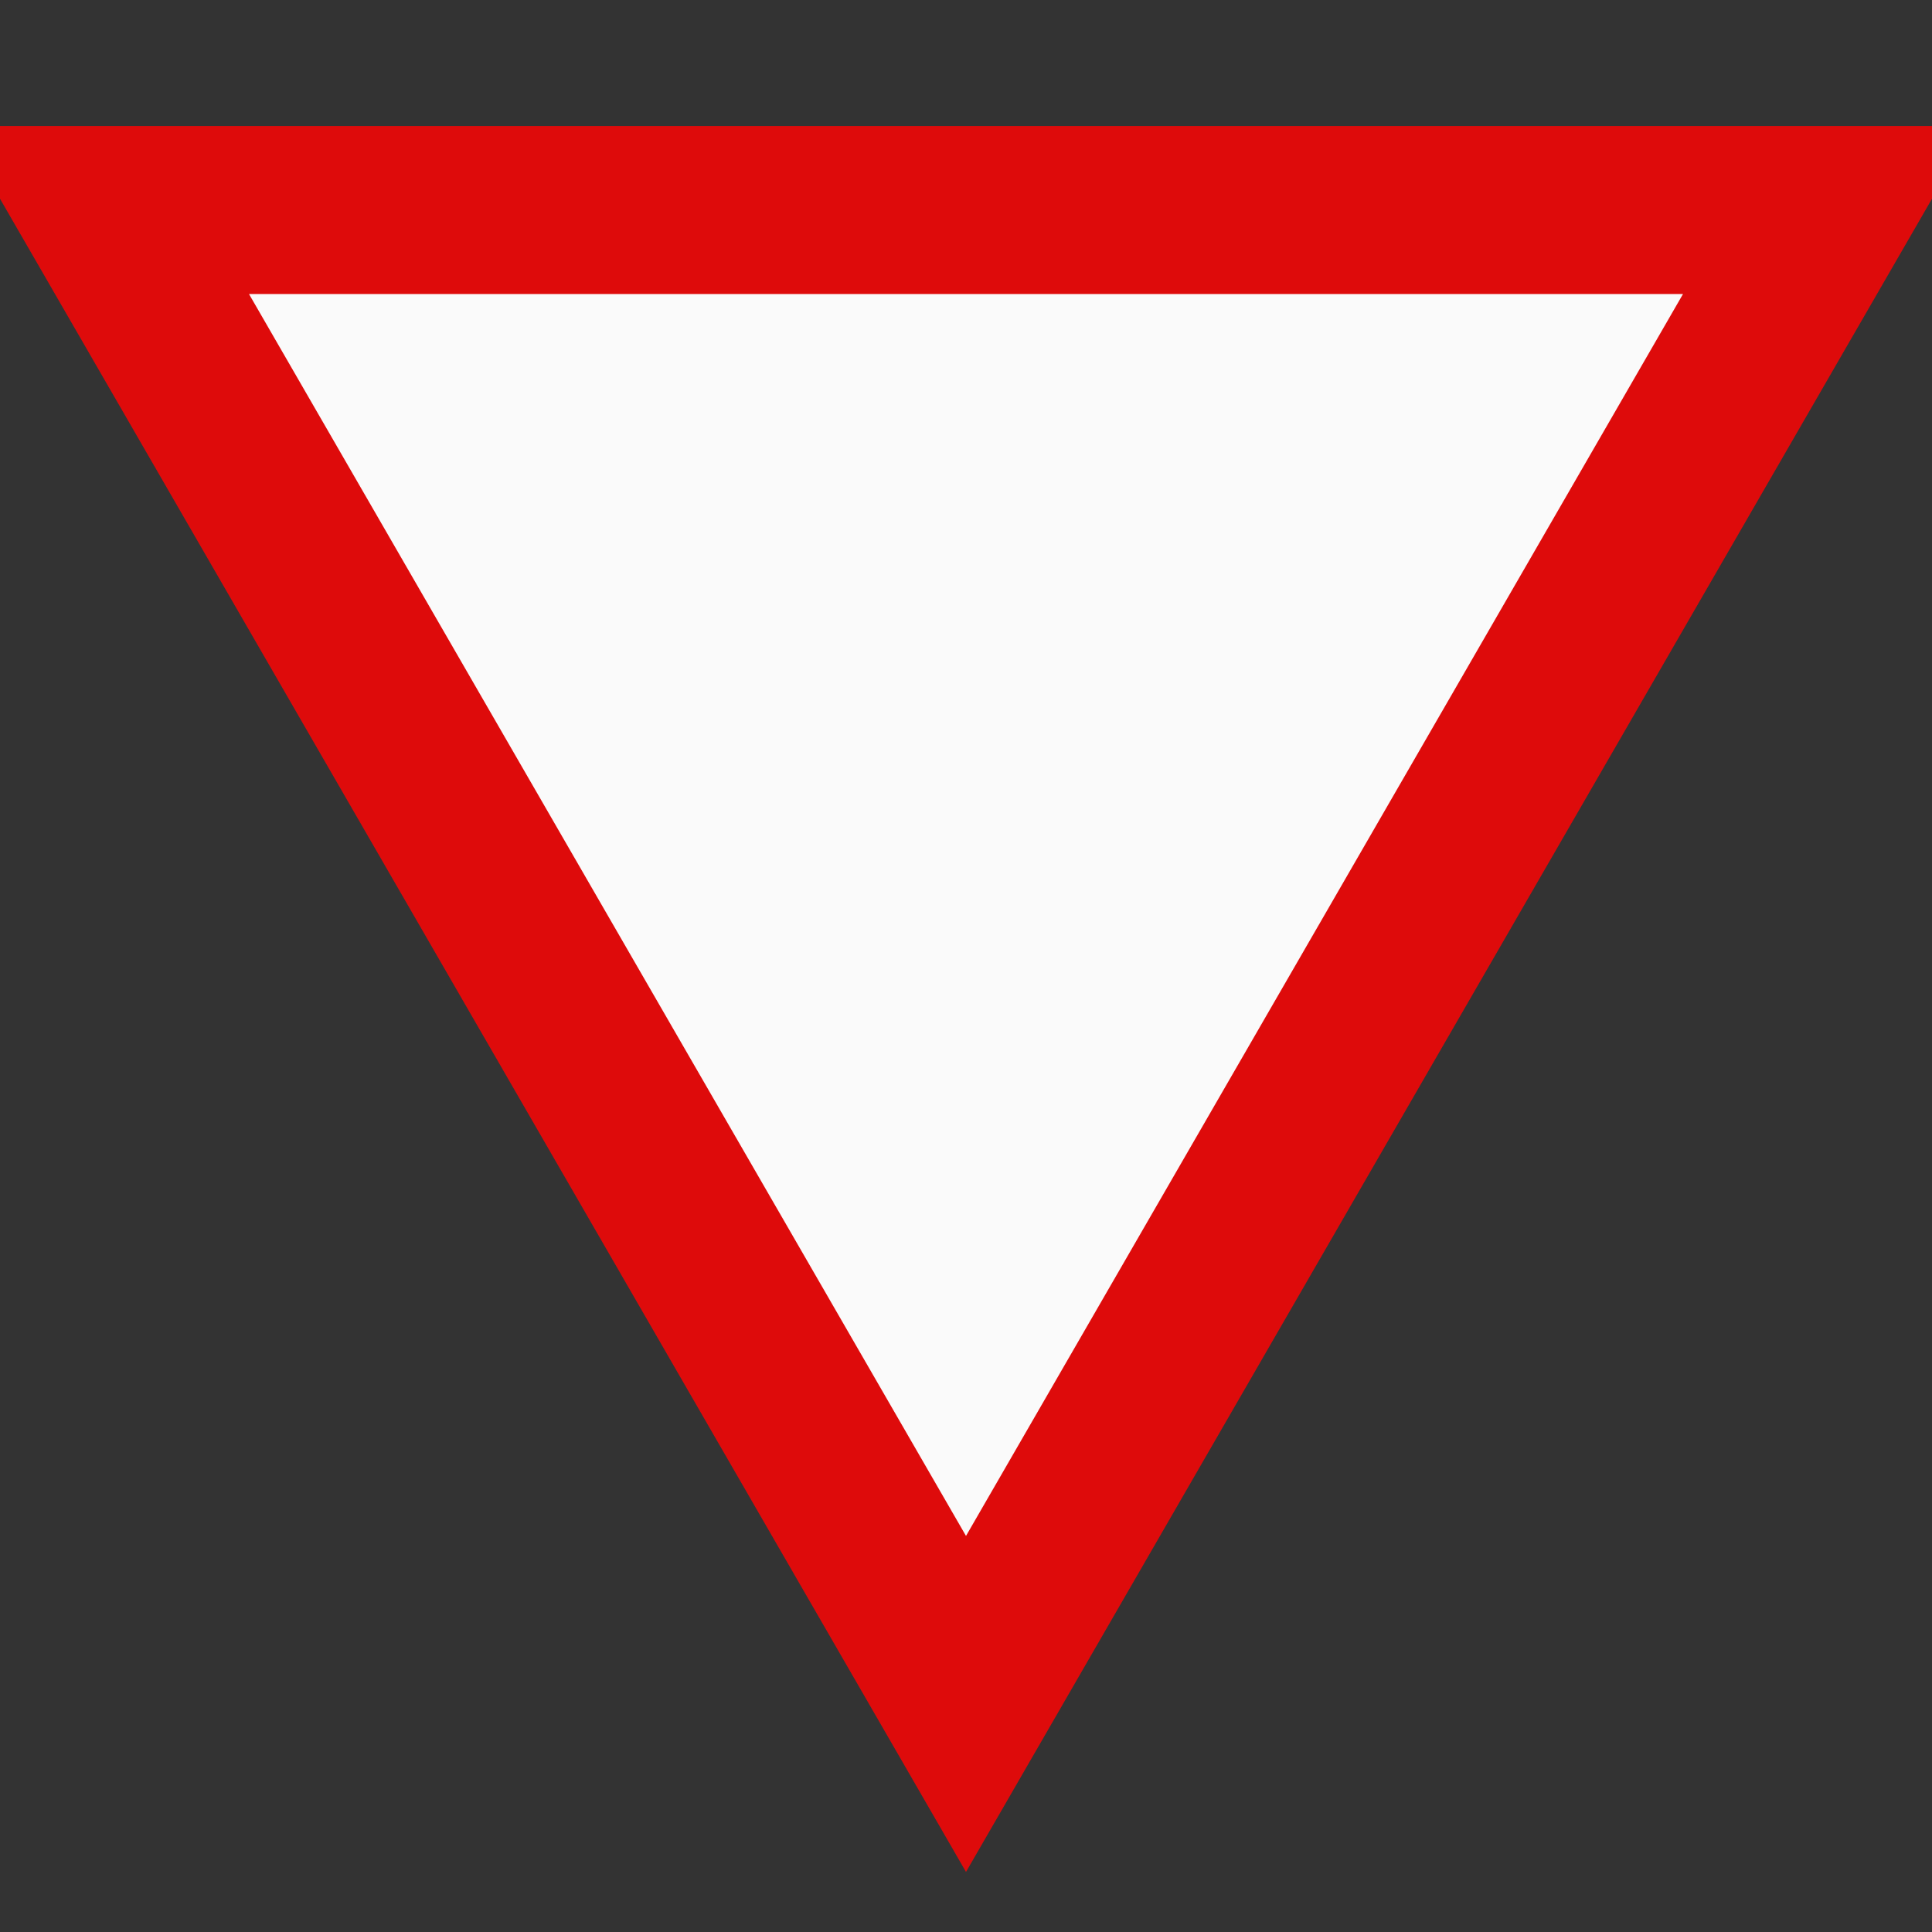 <svg
        xmlns="http://www.w3.org/2000/svg"
        width="46"
        height="46"
        viewBox="0 0 46 46"
        fill="none"
>
    <rect x="0" y="0" width="46" height="46" fill="#333333" stroke="none"/>
    <path
            fill="#FAFAFA"
            stroke="#DE0B0B"
            stroke-width="4"
            d="M23 37.57 2.464 2h41.072L23 37.57Z"
            transform="translate(0,3)"
    />
</svg>
